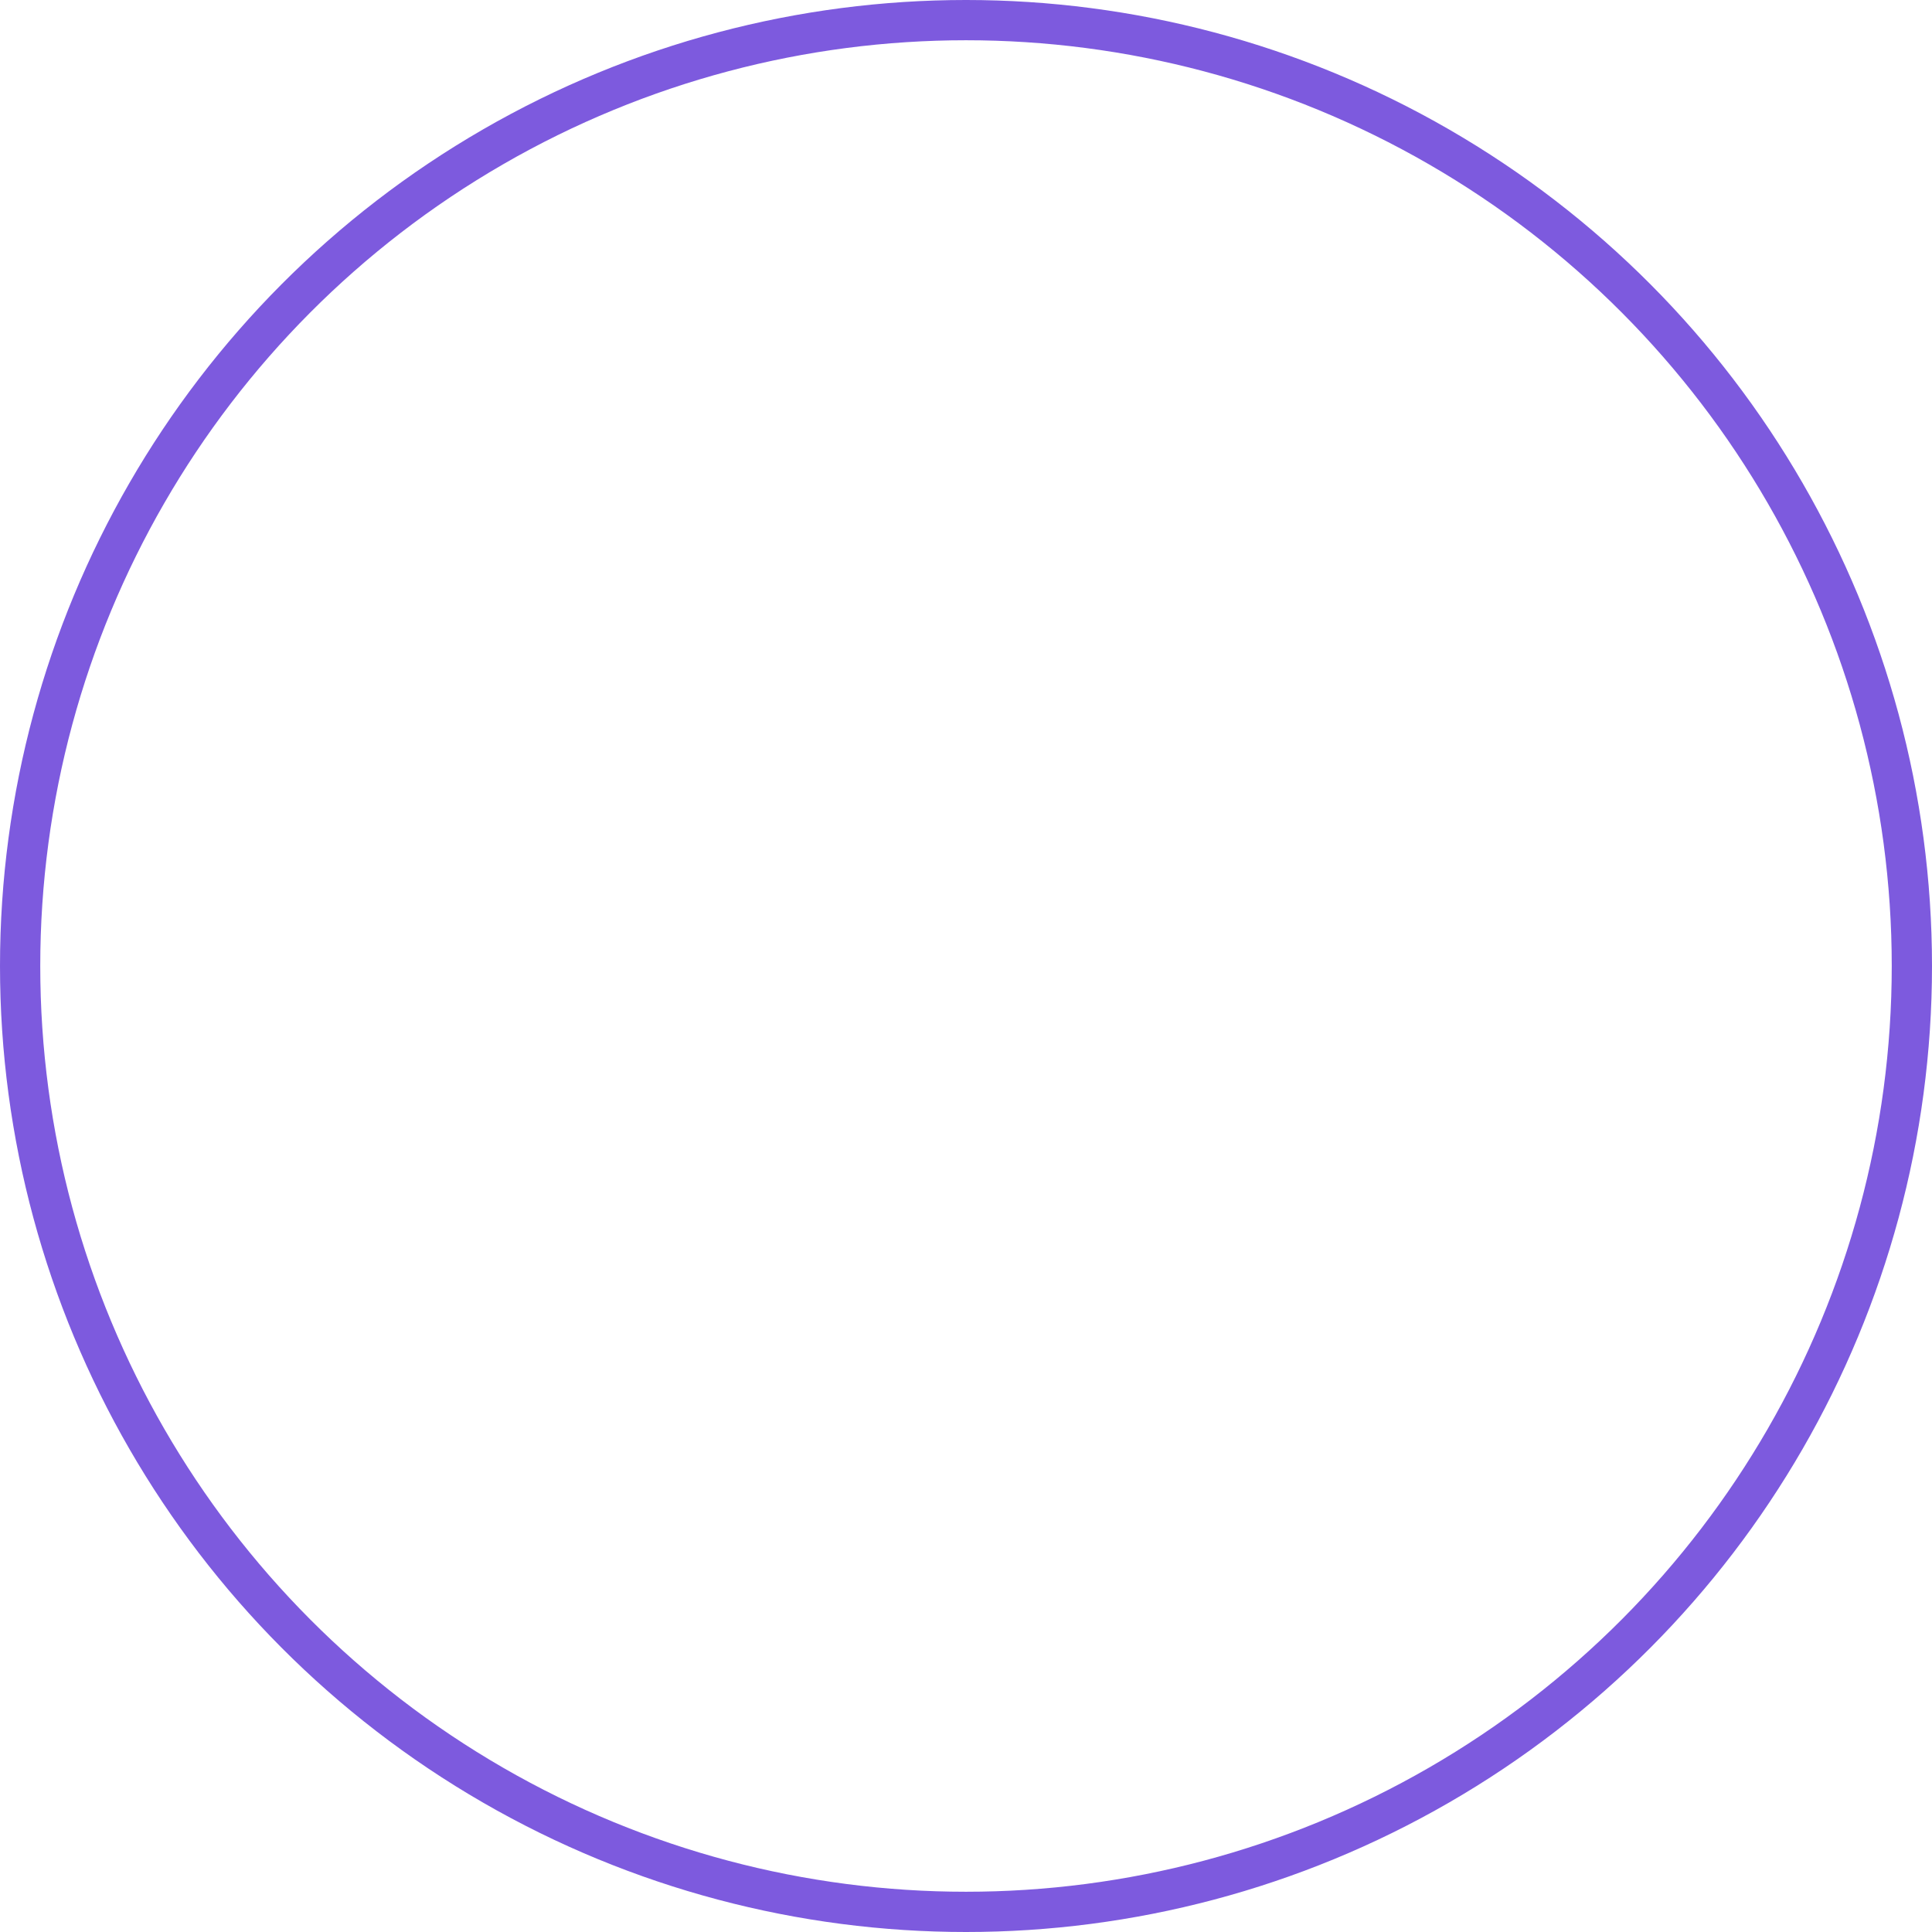 <svg xmlns="http://www.w3.org/2000/svg" width="48" height="48" viewBox="0 0 48 48">
  <g id="_01.Elipse" data-name="01.Elipse" fill="none" stroke="#7d5ade" stroke-width="1">
    <circle cx="24" cy="24" r="24" stroke="none"/>
    <circle cx="24" cy="24" r="23.5" fill="none"/>
  </g>
</svg>
